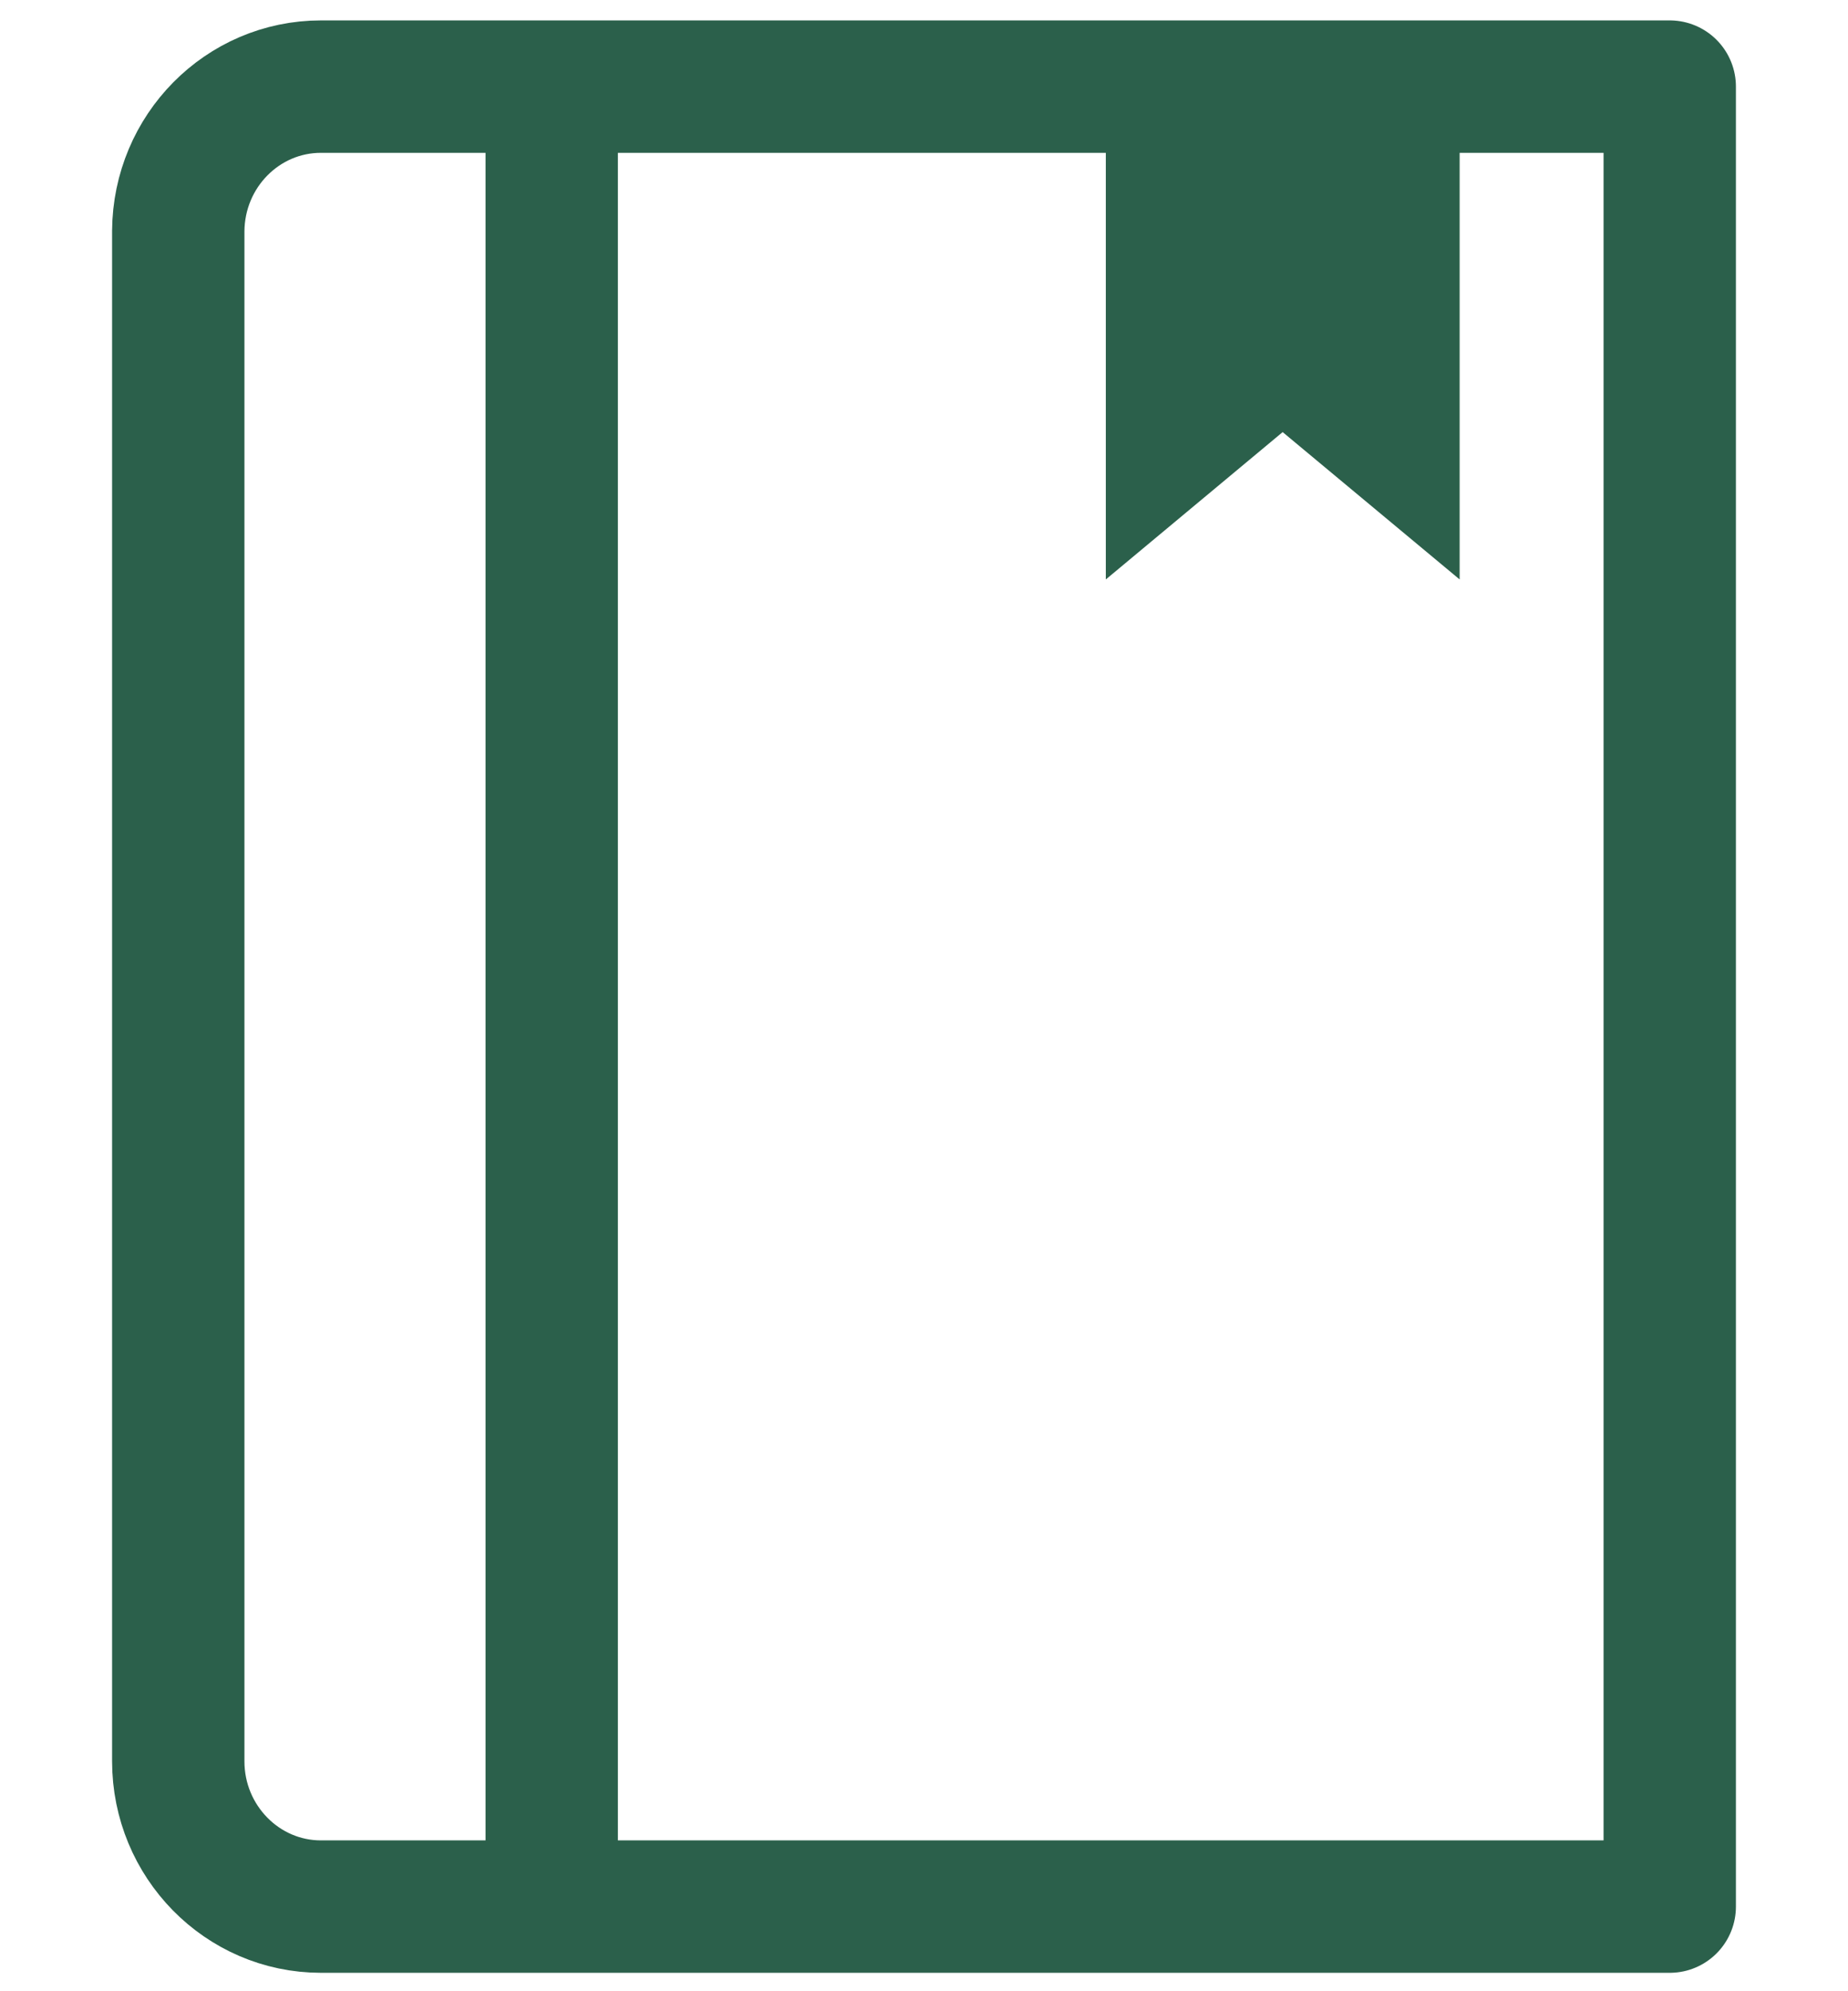 <?xml version="1.0" encoding="UTF-8"?>
<svg width="13px" height="14px" viewBox="0 0 13 14" version="1.1" xmlns="http://www.w3.org/2000/svg" xmlns:xlink="http://www.w3.org/1999/xlink">
    <!-- Generator: Sketch 55.2 (78181) - https://sketchapp.com -->
    <title>Segment_BrandEvo_Icons_Guides</title>
    <desc>Created with Sketch.</desc>
    <g id="docs-design-final" stroke="none" stroke-width="1" fill="none" fill-rule="evenodd">
        <g id="1.1-docs-home" transform="translate(-34, -374)">
            <g id="Segment_BrandEvo_Icons_Guides" transform="translate(35, 374)">
                <path d="M1.258,0.609 L10.746,0.609 L10.746,13.405 L1.258,13.405 C0.704,13.405 0.254,12.947 0.254,12.383 L0.254,1.624 C0.258,1.062 0.706,0.609 1.258,0.609 Z" id="Path" stroke="#2B604B" stroke-width="0.931" stroke-linecap="round" stroke-linejoin="round"></path>
                <path d="M2.881,0.735 L2.881,13.37" id="Path" stroke="#2B604B" stroke-width="0.931" stroke-linecap="round" stroke-linejoin="round"></path>
                <polyline id="Path" fill="#2B604B" fill-rule="nonzero" points="6.779 0.595 6.779 4.074 8.023 3.038 9.268 4.074 9.268 0.595"></polyline>
            </g>
        </g>
    </g>
</svg>